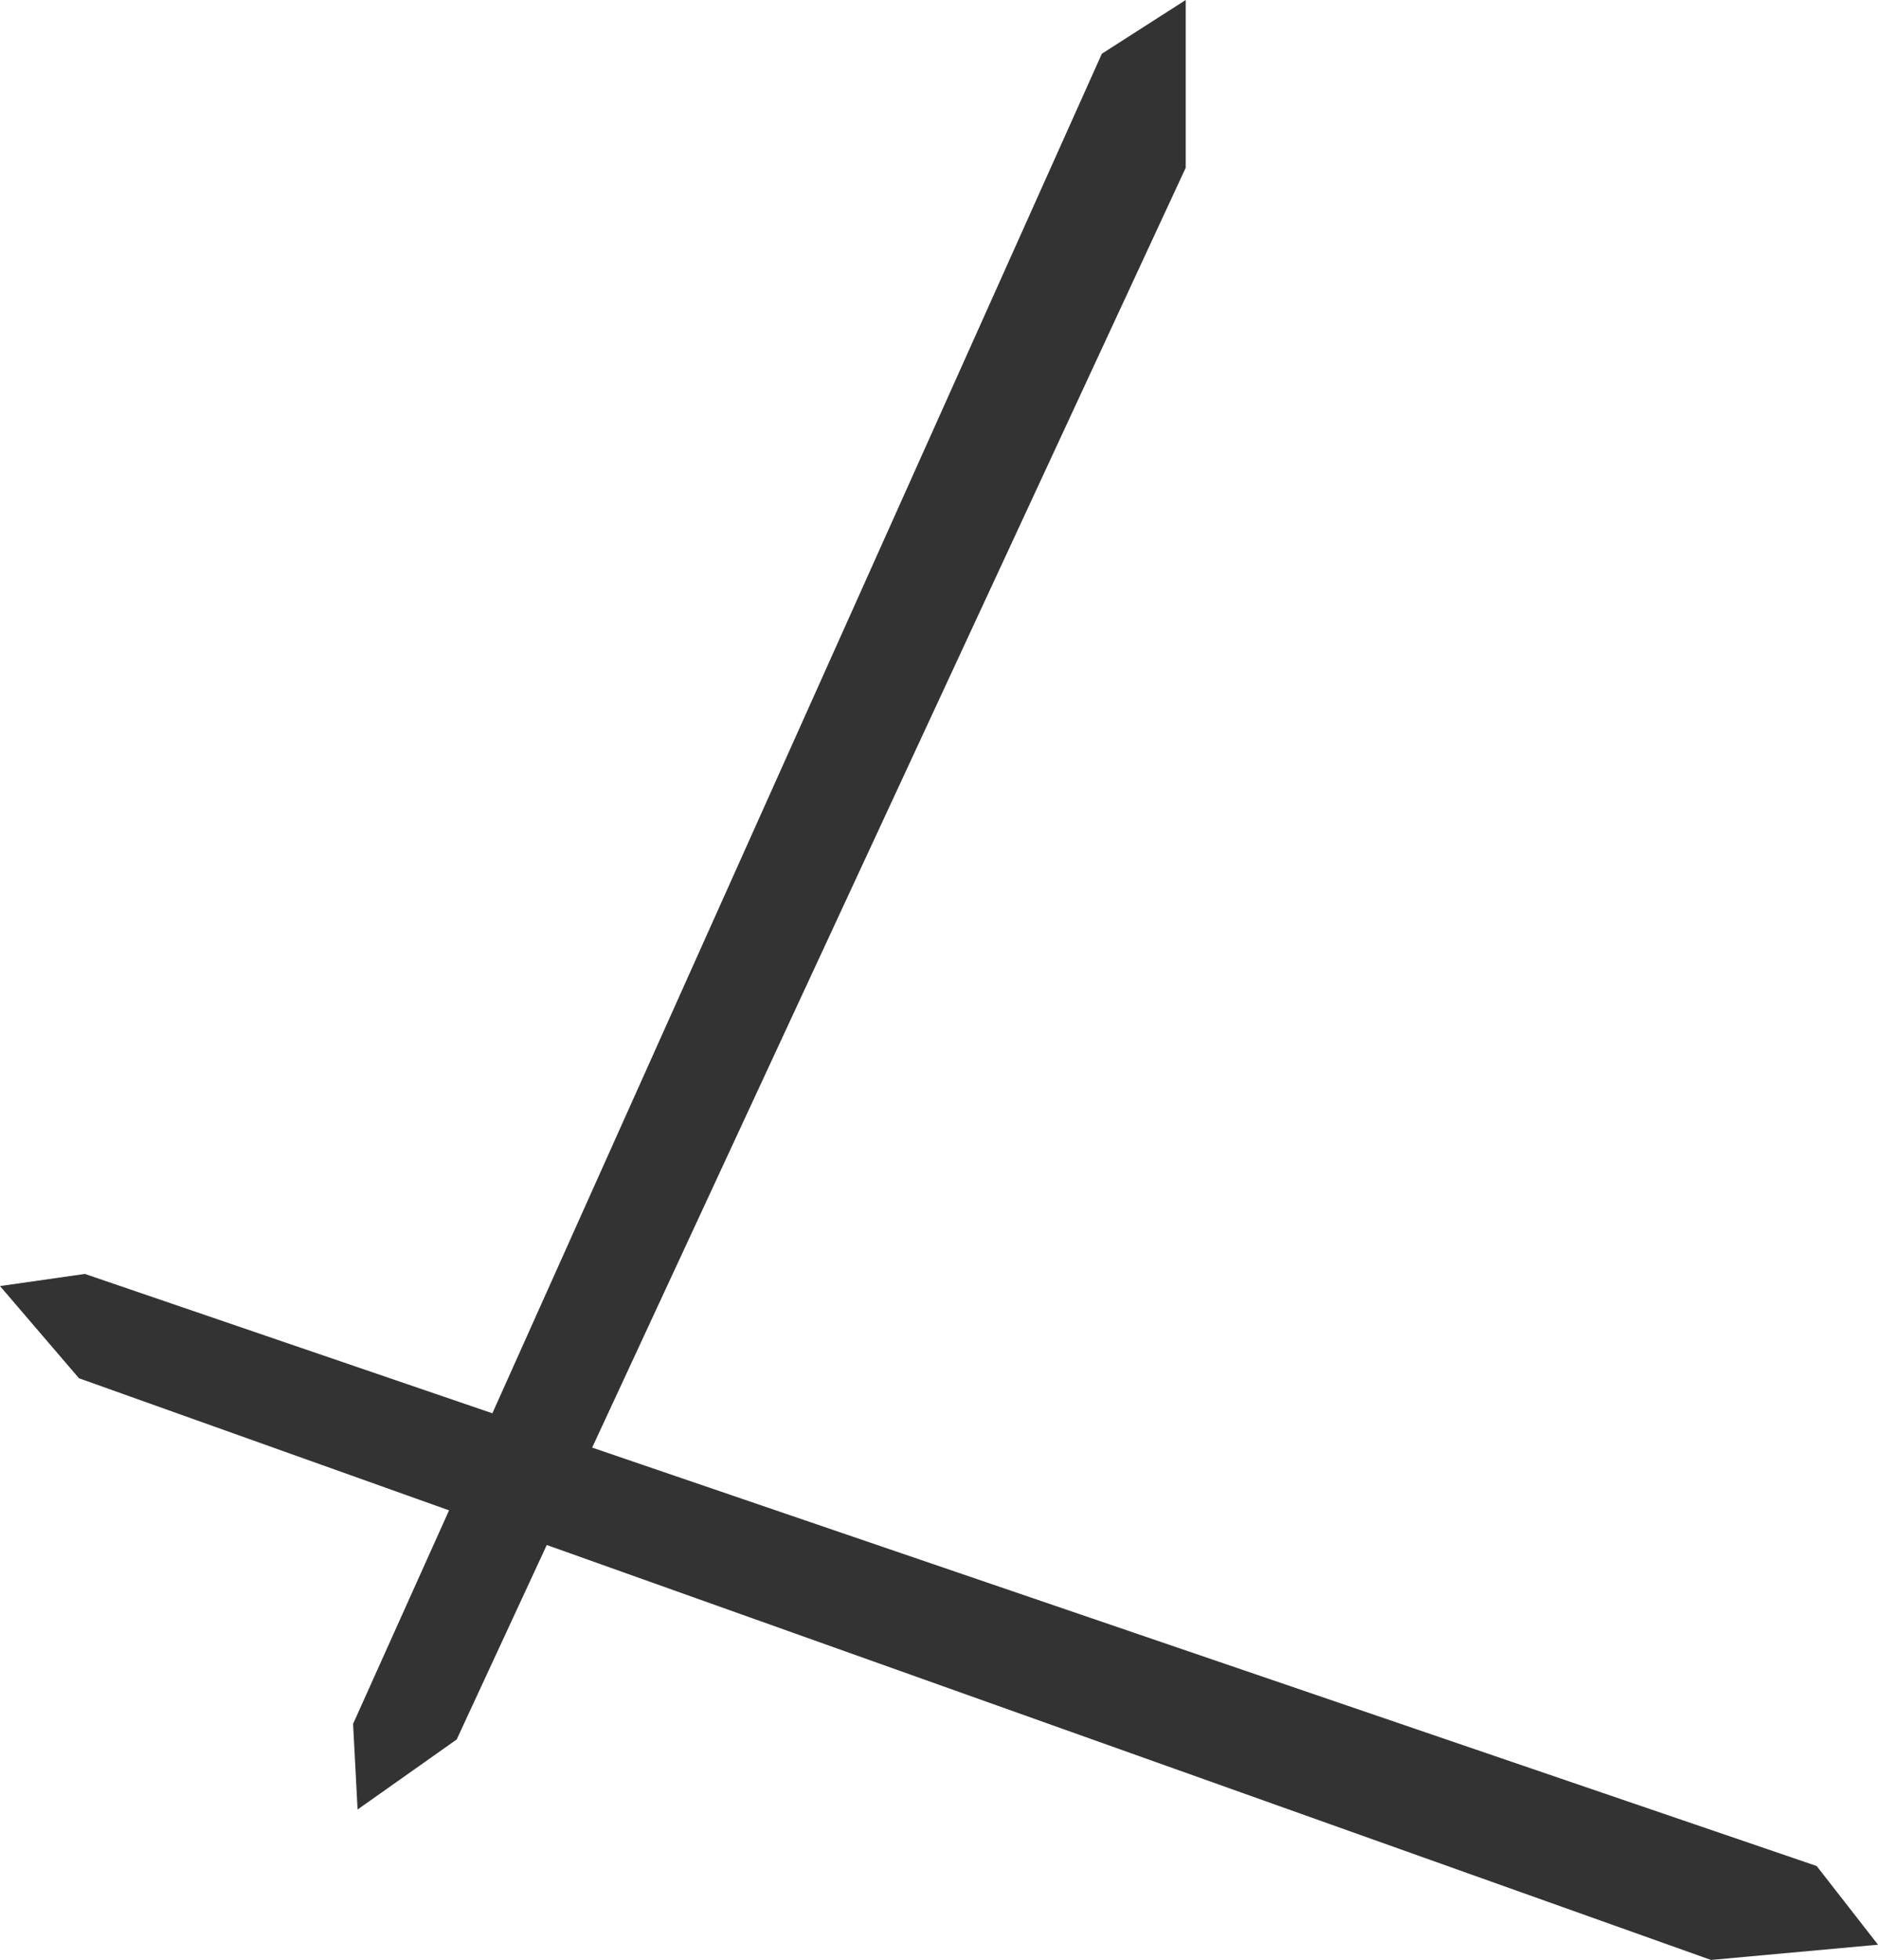 <?xml version="1.0" encoding="UTF-8" standalone="no"?>
<svg xmlns:xlink="http://www.w3.org/1999/xlink" height="282.7px" width="271.0px" xmlns="http://www.w3.org/2000/svg">
  <g transform="matrix(1.0, 0.0, 0.0, 1.0, 0.0, 0.0)">
    <path d="M171.1 0.0 L171.1 24.2 85.45 208.8 262.15 269.15 271.0 280.5 246.9 282.7 78.9 222.85 65.9 250.9 51.6 261.0 50.95 248.65 64.8 217.85 11.4 198.8 0.0 185.5 12.25 183.75 71.05 203.85 159.0 7.75 171.1 0.0" fill="#333333" fill-rule="evenodd" stroke="none"/>
  </g>
</svg>
